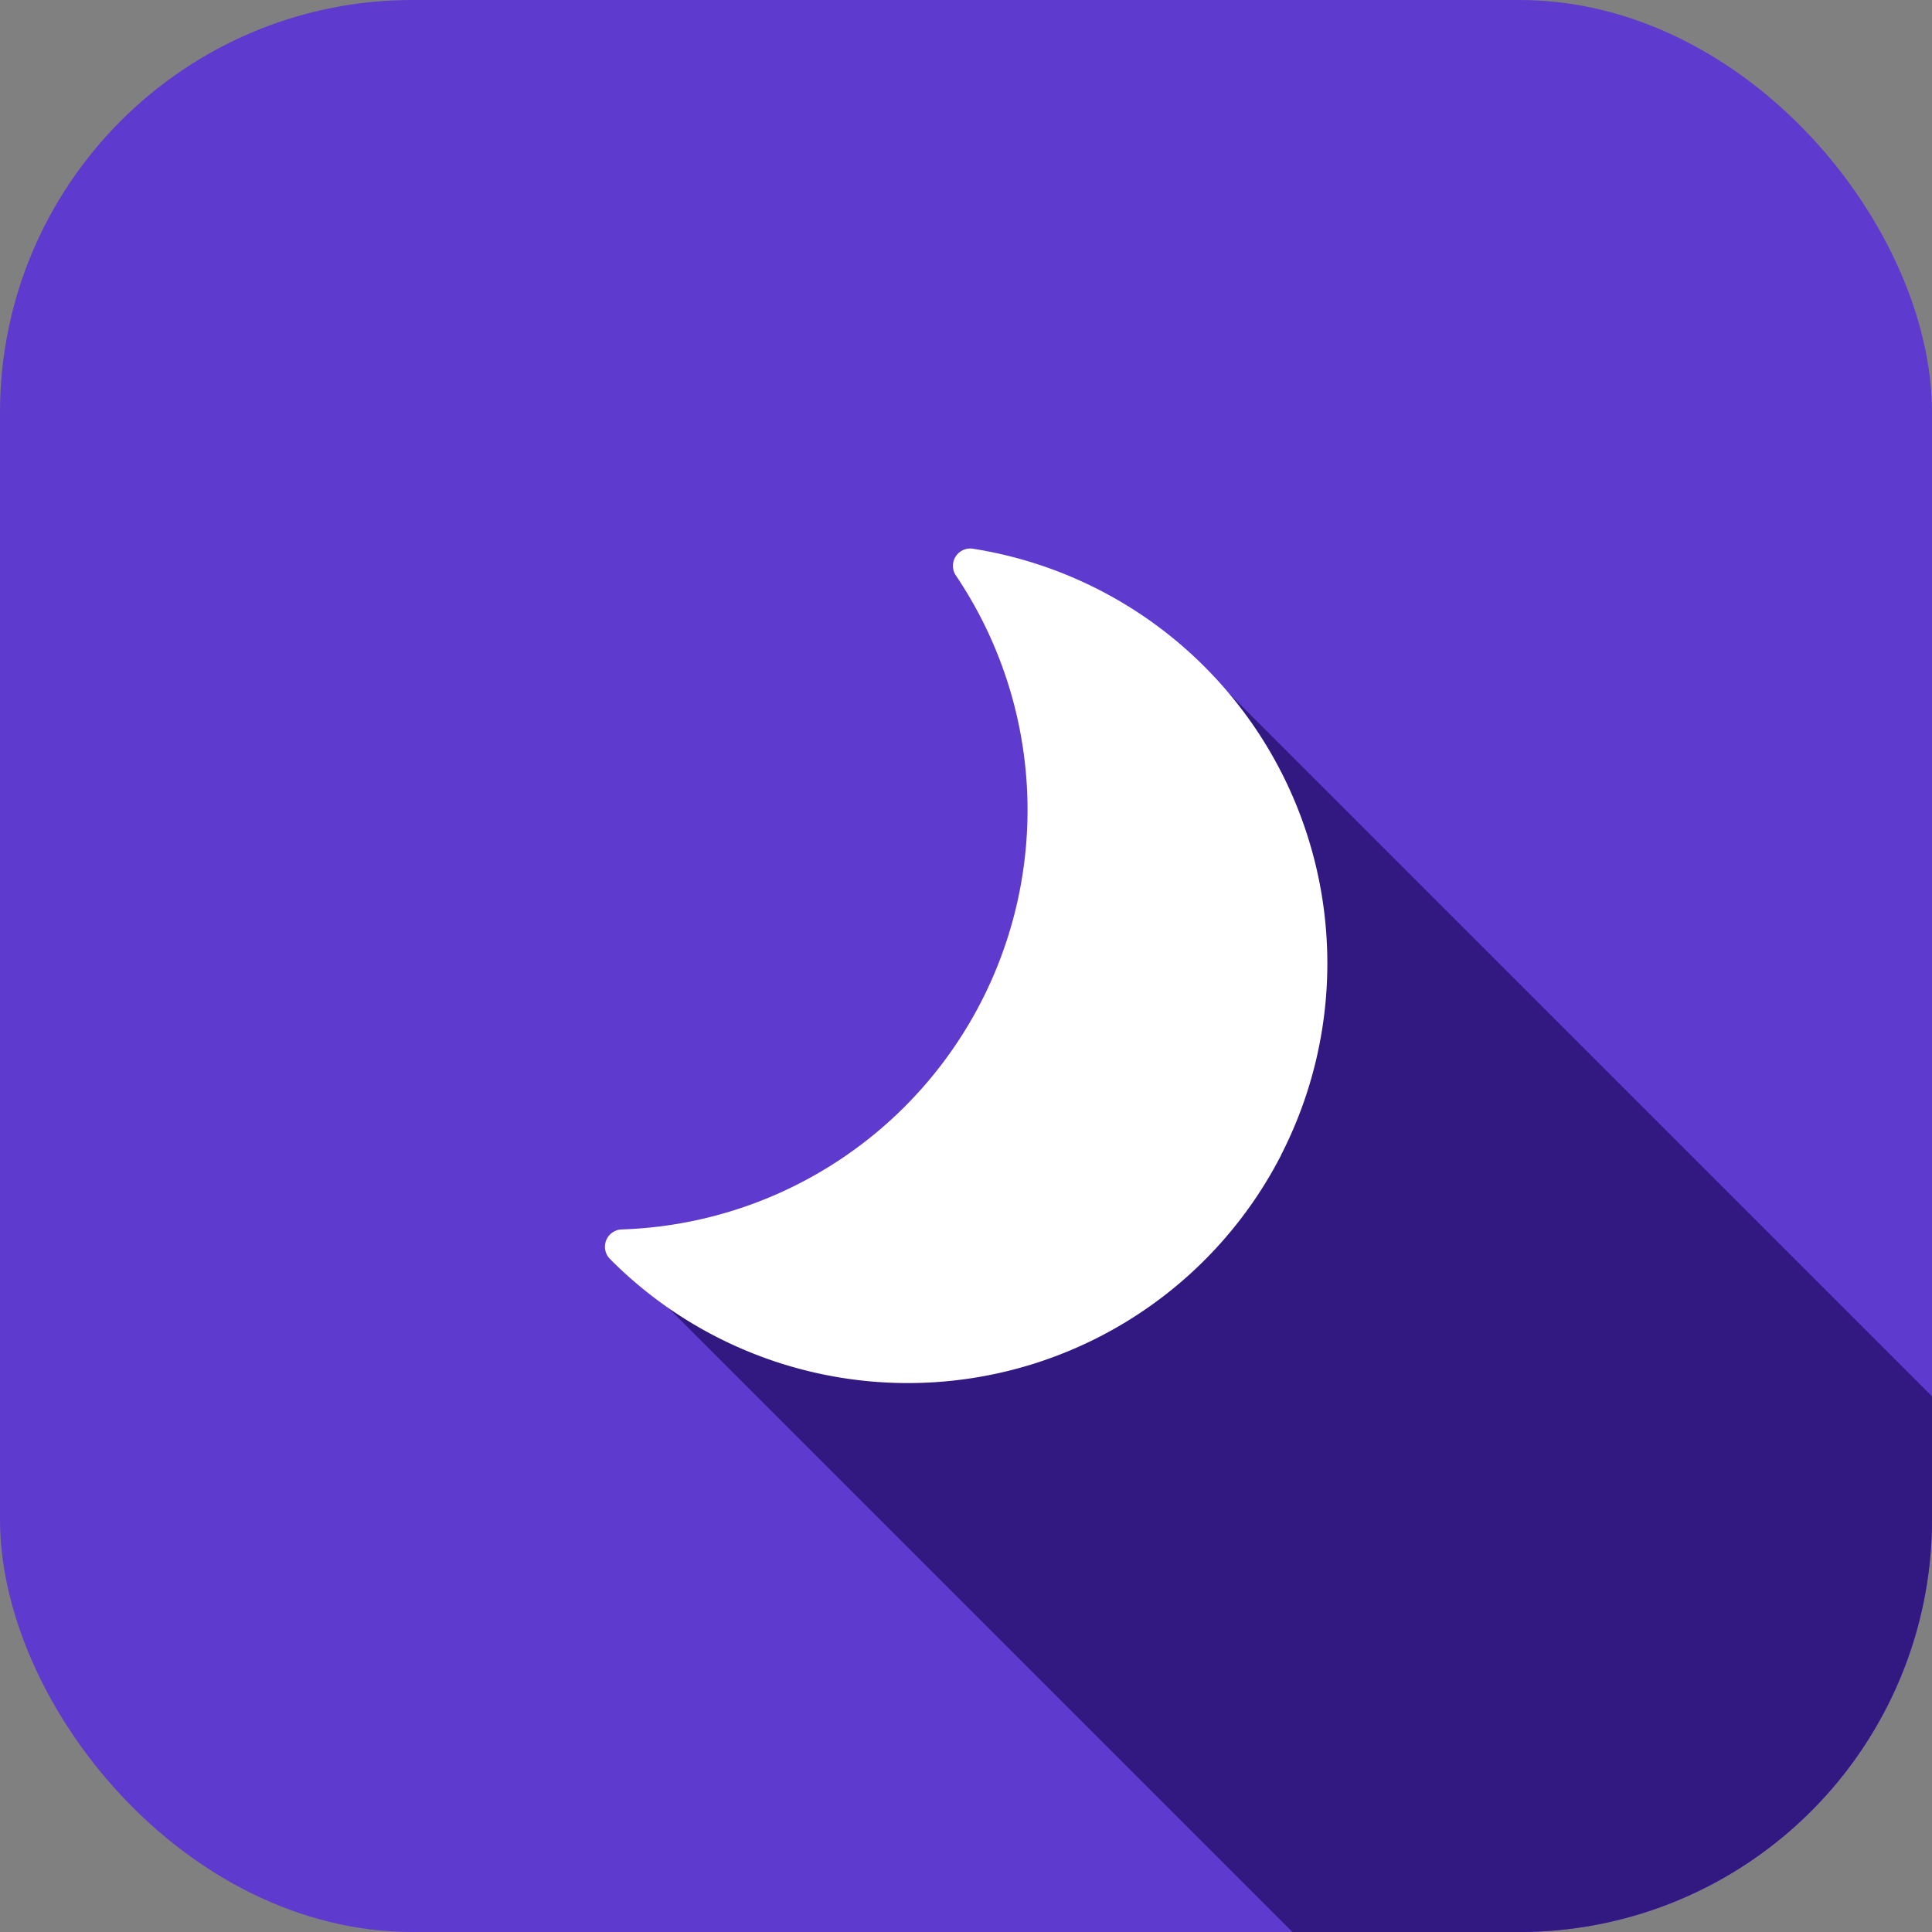 <!-- icon666.com - MILLIONS vector ICONS FREE --><svg viewBox="0 0 176 176" xmlns="http://www.w3.org/2000/svg"><rect x="0" y="0" width="176" height="176" fill="#808080" stroke="none"/><g id="Layer_2" data-name="Layer 2"><g id="Moon"><rect id="background" fill="#5e3ace" height="176" rx="37.58" width="176"></rect><path id="shadow" d="m176 127.2v11.22a37.59 37.59 0 0 1 -37.59 37.58h-20.67l-56.83-56.83c33.68-9.85 46.54-60.52 46.54-60.52z" fill="#321982"></path><path d="m116.71 105.22a38.22 38.22 0 0 1 -61.19 9.42 1.58 1.58 0 0 1 1.07-2.64 38.23 38.23 0 0 0 30.54-59.5 1.58 1.58 0 0 1 1.58-2.5 38.24 38.24 0 0 1 28 55.2z" fill="#fff"></path></g></g></svg>